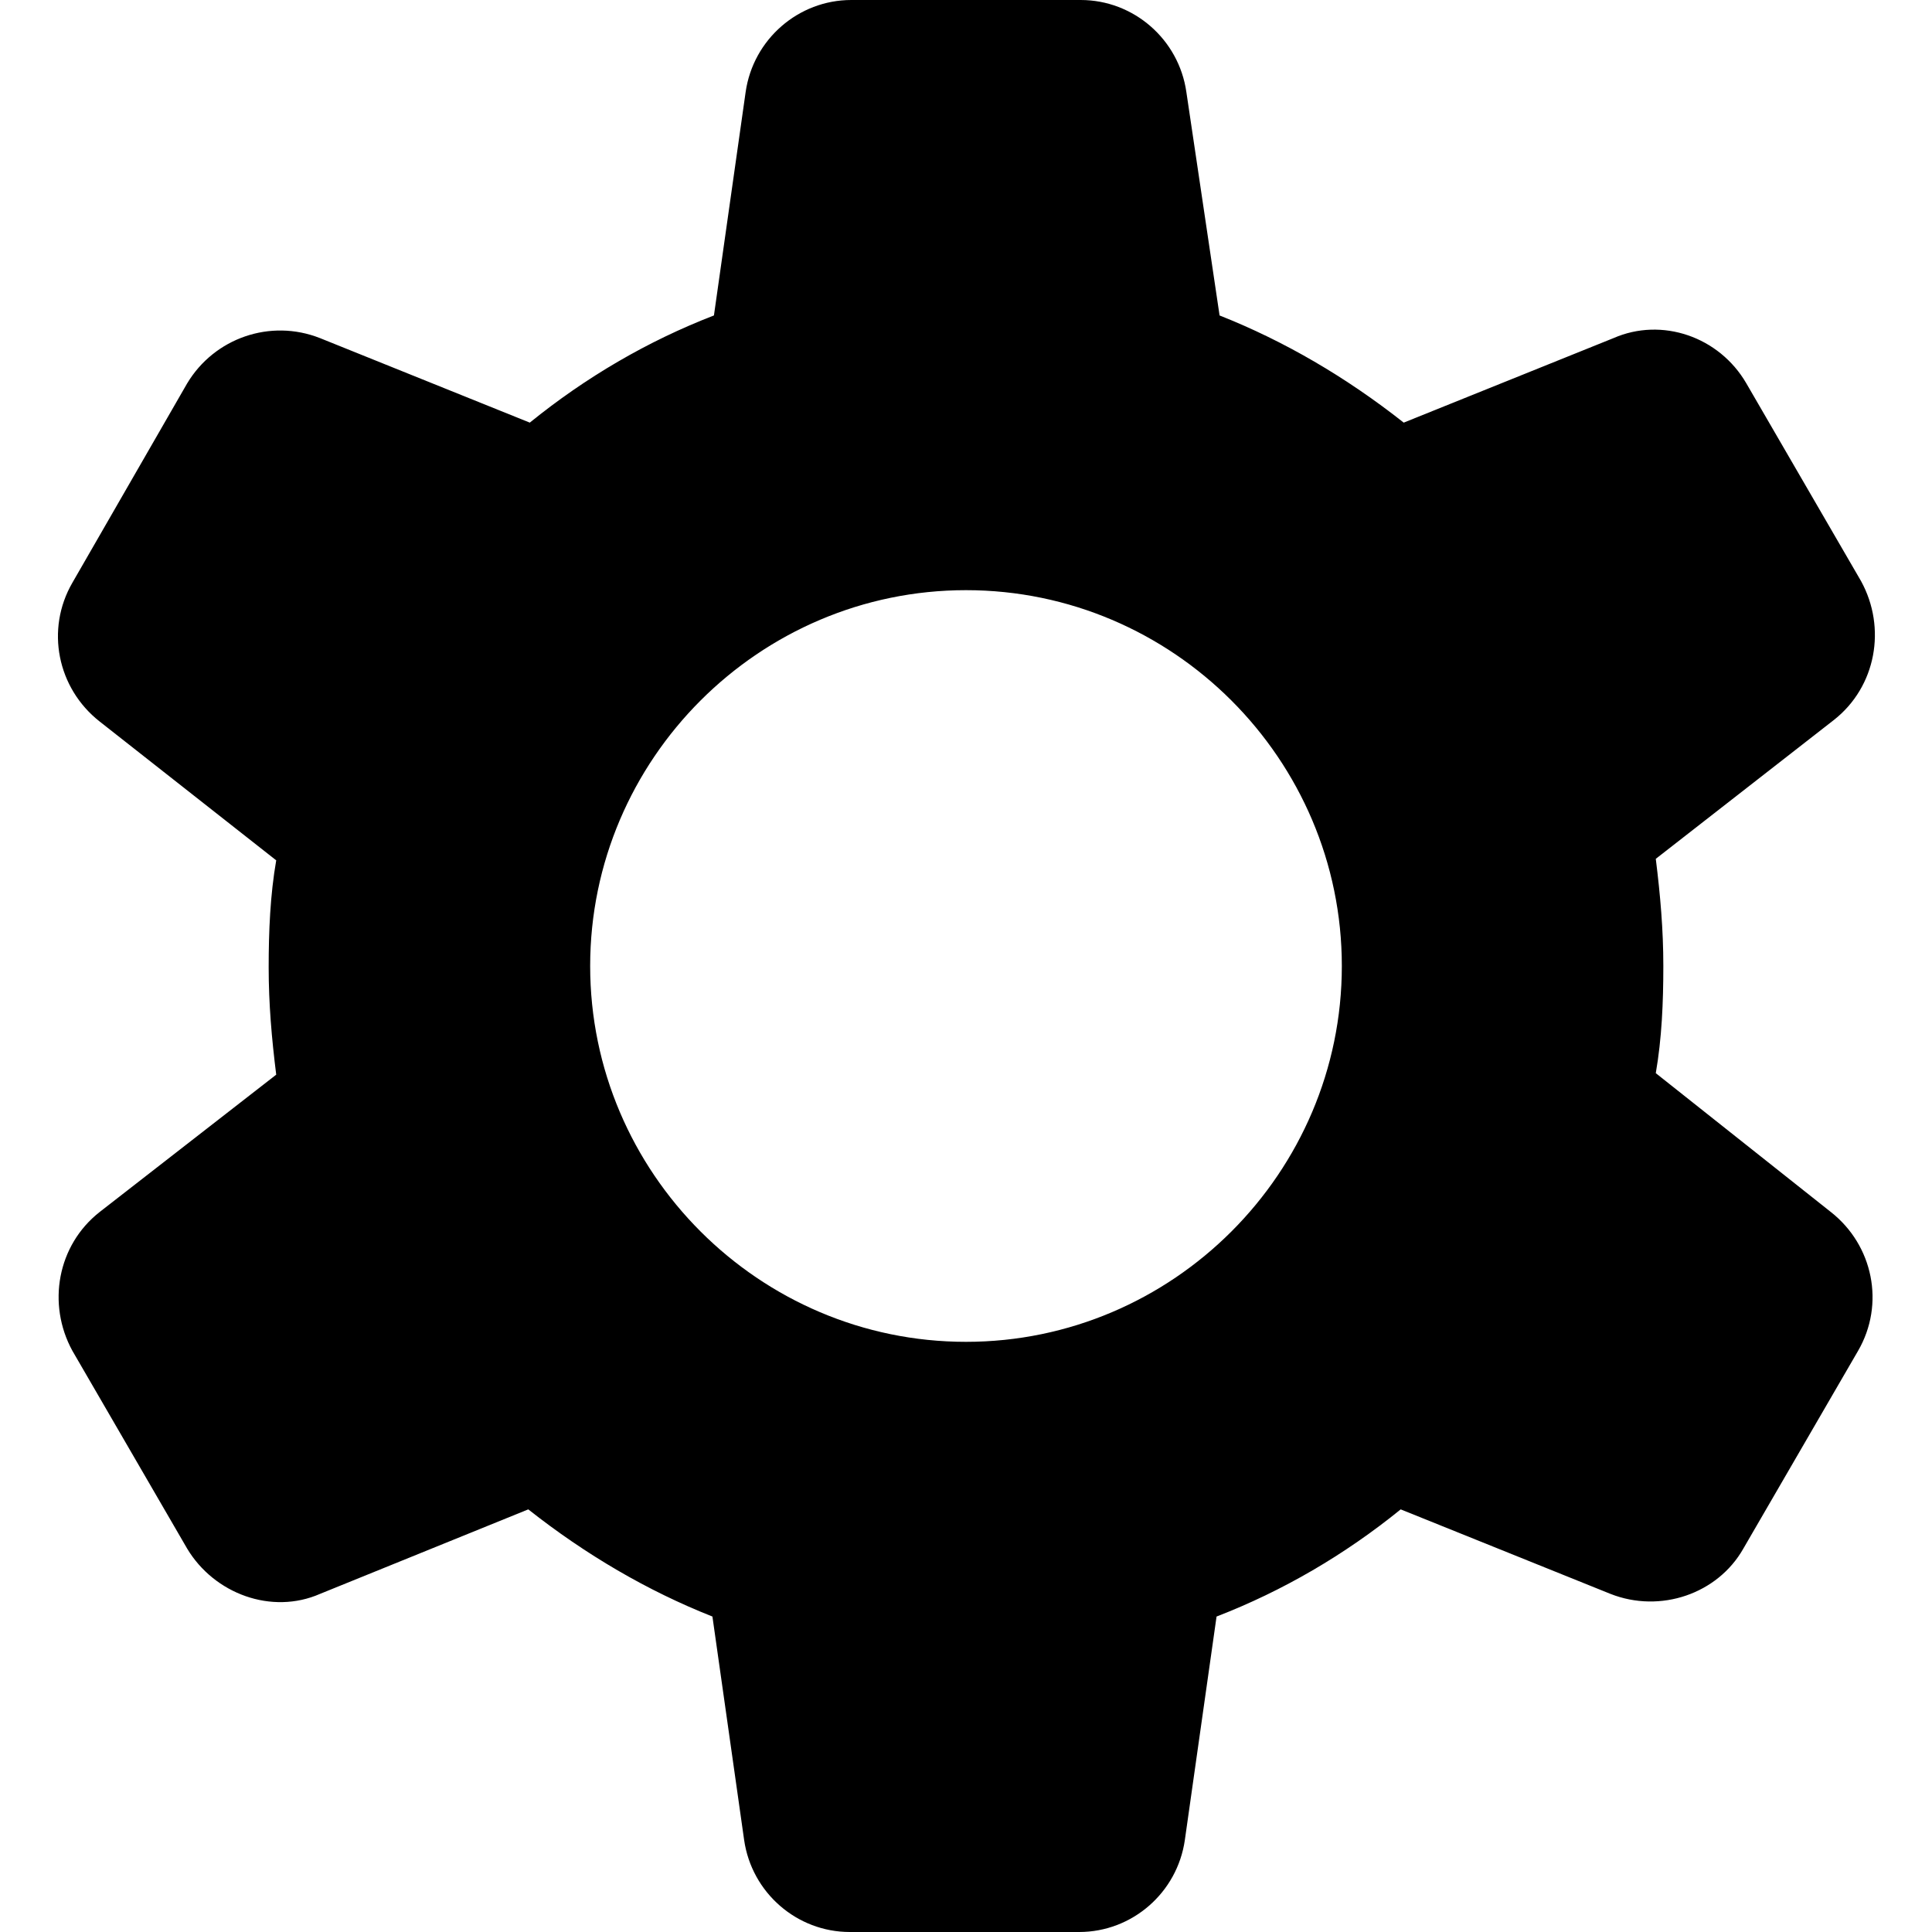 <?xml version="1.0" encoding="utf-8"?>
<!-- Generator: Adobe Illustrator 24.0.1, SVG Export Plug-In . SVG Version: 6.00 Build 0)  -->
<svg version="1.1" id="Capa_1" xmlns="http://www.w3.org/2000/svg" xmlns:xlink="http://www.w3.org/1999/xlink" x="0px" y="0px"
	 viewBox="0 0 128 128" style="enable-background:new 0 0 128 128;" xml:space="preserve">
<path d="M109.7,71.1c0.4-2.3,0.5-4.7,0.5-7.1c0-2.4-0.2-4.7-0.5-7.1l11.8-9.2c2.8-2.2,3.5-6.1,1.8-9.2l-7.6-13.1
	c-1.8-3.1-5.6-4.4-8.8-3L93,28c-3.8-3-7.9-5.4-12.2-7.1L78.6,6.1c-0.5-3.5-3.5-6.1-7-6.1H56.4c-3.5,0-6.5,2.6-7,6.1l-2.1,14.8
	c-4.4,1.7-8.5,4.1-12.2,7.1l-13.9-5.6c-3.3-1.3-7,0-8.8,3L4.8,38.6c-1.8,3.1-1,7,1.8,9.2l11.7,9.2c-0.4,2.3-0.5,4.7-0.5,7.1
	c0,2.4,0.2,4.7,0.5,7.1L6.6,80.3c-2.8,2.2-3.5,6.1-1.8,9.2l7.6,13.1c1.8,3,5.6,4.4,8.8,3L35,100c3.8,3,7.9,5.4,12.2,7.1l2.1,14.8
	c0.5,3.5,3.5,6.1,7,6.1h15.2c3.5,0,6.5-2.6,7-6.1l2.1-14.8c4.4-1.7,8.5-4.1,12.2-7.1l13.9,5.6c3.3,1.3,7.1,0,8.8-3l7.6-13.1
	c1.8-3.1,1-7-1.8-9.2L109.7,71.1z M64,88.9c-13.7,0-24.9-11.2-24.9-24.9S50.3,39.1,64,39.1c13.7,0,24.9,11.2,24.9,24.9
	S77.7,88.9,64,88.9z"/>
</svg>
